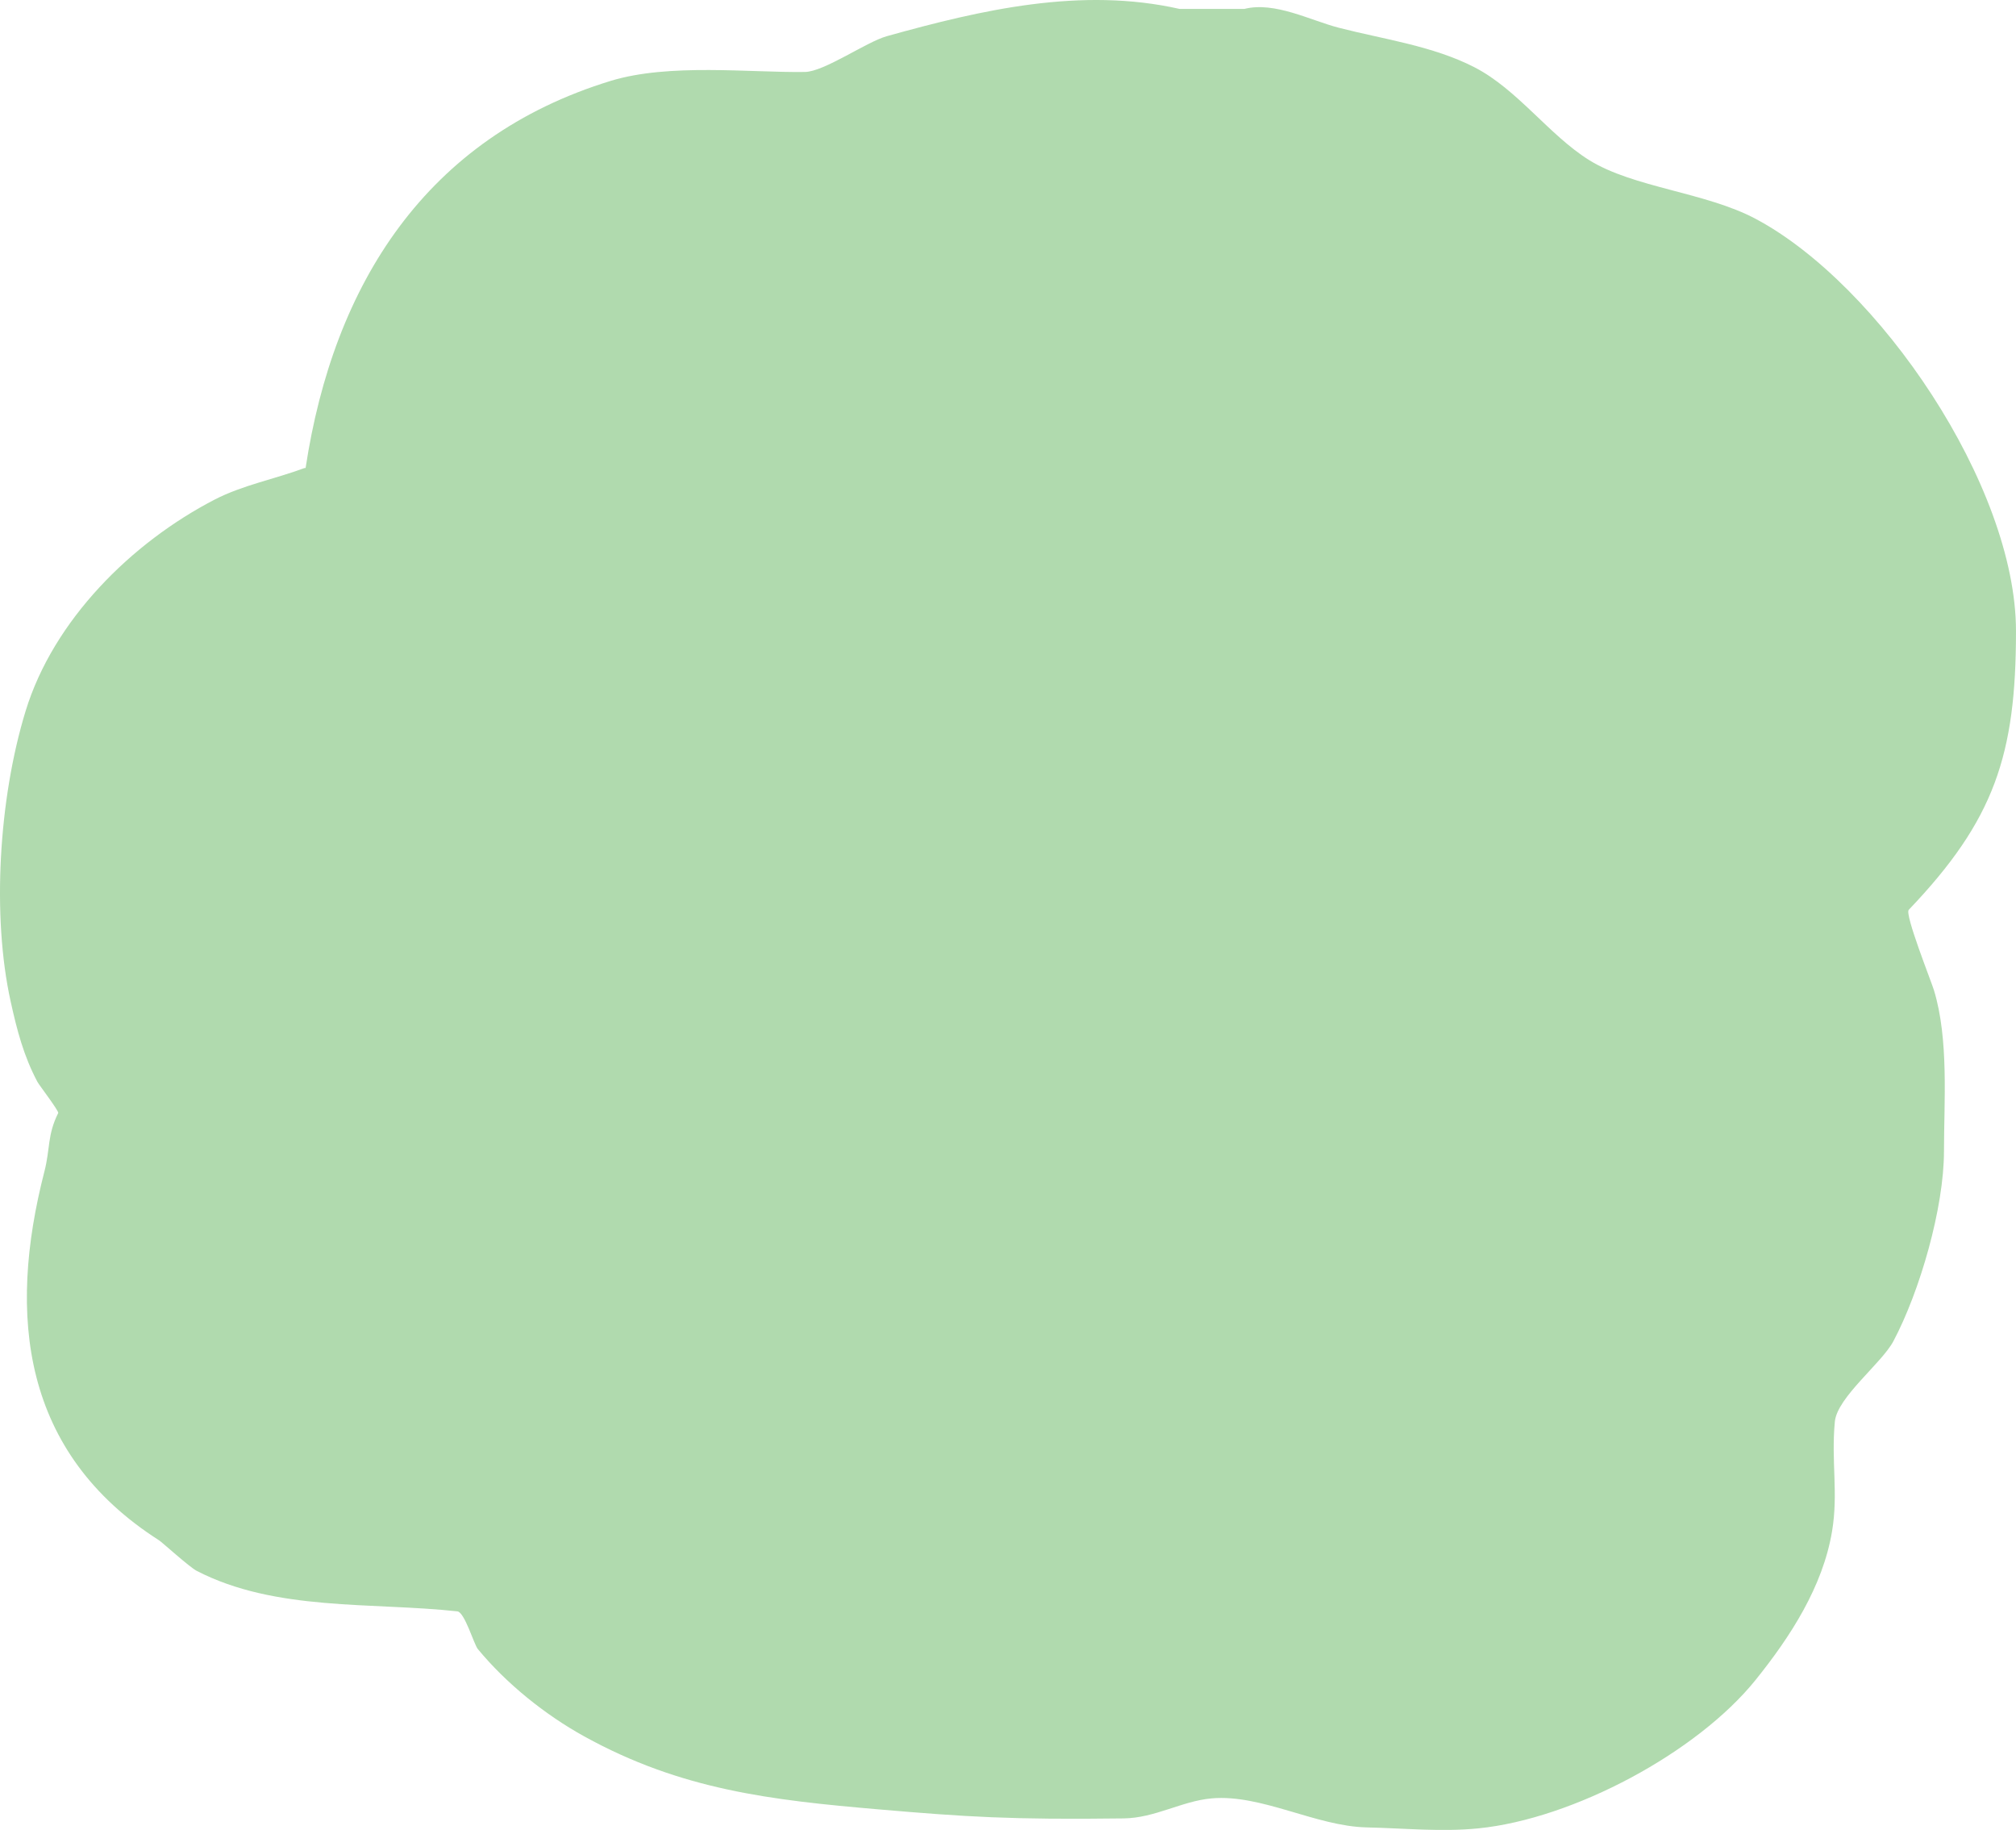 <svg version="1.1" xmlns="http://www.w3.org/2000/svg" xmlns:xlink="http://www.w3.org/1999/xlink" width="223.976" height="203.276" viewBox="0,0,223.976,203.276"><g transform="translate(-206.012,-100.362)"><g data-paper-data="{&quot;isPaintingLayer&quot;:true}" fill-opacity="0.427" fill="#47a943" fill-rule="nonzero" stroke="none" stroke-width="0.5" stroke-linecap="butt" stroke-linejoin="miter" stroke-miterlimit="10" stroke-dasharray="" stroke-dashoffset="0" style="mix-blend-mode: normal"><path d="M344.255,101.355c3.372,-0.856 7.335,1.274 10.492,2.088c4.994,1.288 10.485,2.016 15.116,4.412c4.747,2.456 8.279,7.534 12.696,10.287c4.926,3.071 12.931,3.569 18.494,6.524c13.691,7.272 28.934,29.646 28.934,45.807c0,13.748 -2.389,20.976 -11.915,30.956c-0.47,0.492 2.482,7.889 2.797,8.916c1.675,5.471 1.118,12.507 1.118,17.891c0,6.284 -2.671,15.557 -5.625,21.118c-1.295,2.438 -6.247,6.23 -6.5,8.93c-0.419,4.468 0.402,7.945 -0.312,12.195c-1.034,6.154 -4.631,11.692 -8.476,16.475c-6.512,8.1 -20.284,15.454 -30.825,16.508c-4.109,0.411 -8.259,-0.017 -12.387,-0.108c-5.671,-0.125 -11.697,-3.711 -17.235,-3.224c-3.309,0.291 -6.288,2.179 -9.764,2.224c-12.507,0.162 -17.531,-0.168 -27.208,-1c-11.95,-1.027 -21.959,-2.157 -32.736,-8.111c-4.385,-2.423 -8.67,-5.882 -11.826,-9.708c-0.419,-0.507 -1.459,-4.092 -2.267,-4.18c-9.466,-1.036 -20.204,0.03 -28.963,-4.5c-0.808,-0.418 -3.851,-3.182 -4.17,-3.385c-15.226,-9.722 -16.885,-24.933 -12.742,-40.998c0.647,-2.508 0.304,-4.026 1.529,-6.474c0.102,-0.204 -2.135,-3.13 -2.306,-3.452c-1.537,-2.894 -2.271,-5.739 -2.976,-8.929c-2.094,-9.469 -1.338,-22.485 1.659,-32.271c3.1,-10.122 11.791,-18.724 21.007,-23.491c3.1,-1.604 6.691,-2.277 9.991,-3.507c0.035,-0.013 0.106,0.02 0.112,-0.018c3.102,-20.412 13.39,-36.705 33.888,-42.982c6.505,-1.992 15.529,-0.899 21.591,-0.993c2.148,-0.034 6.813,-3.337 9.094,-3.974c10.509,-2.932 21.595,-5.496 32.532,-3.026z"/></g></g></svg>